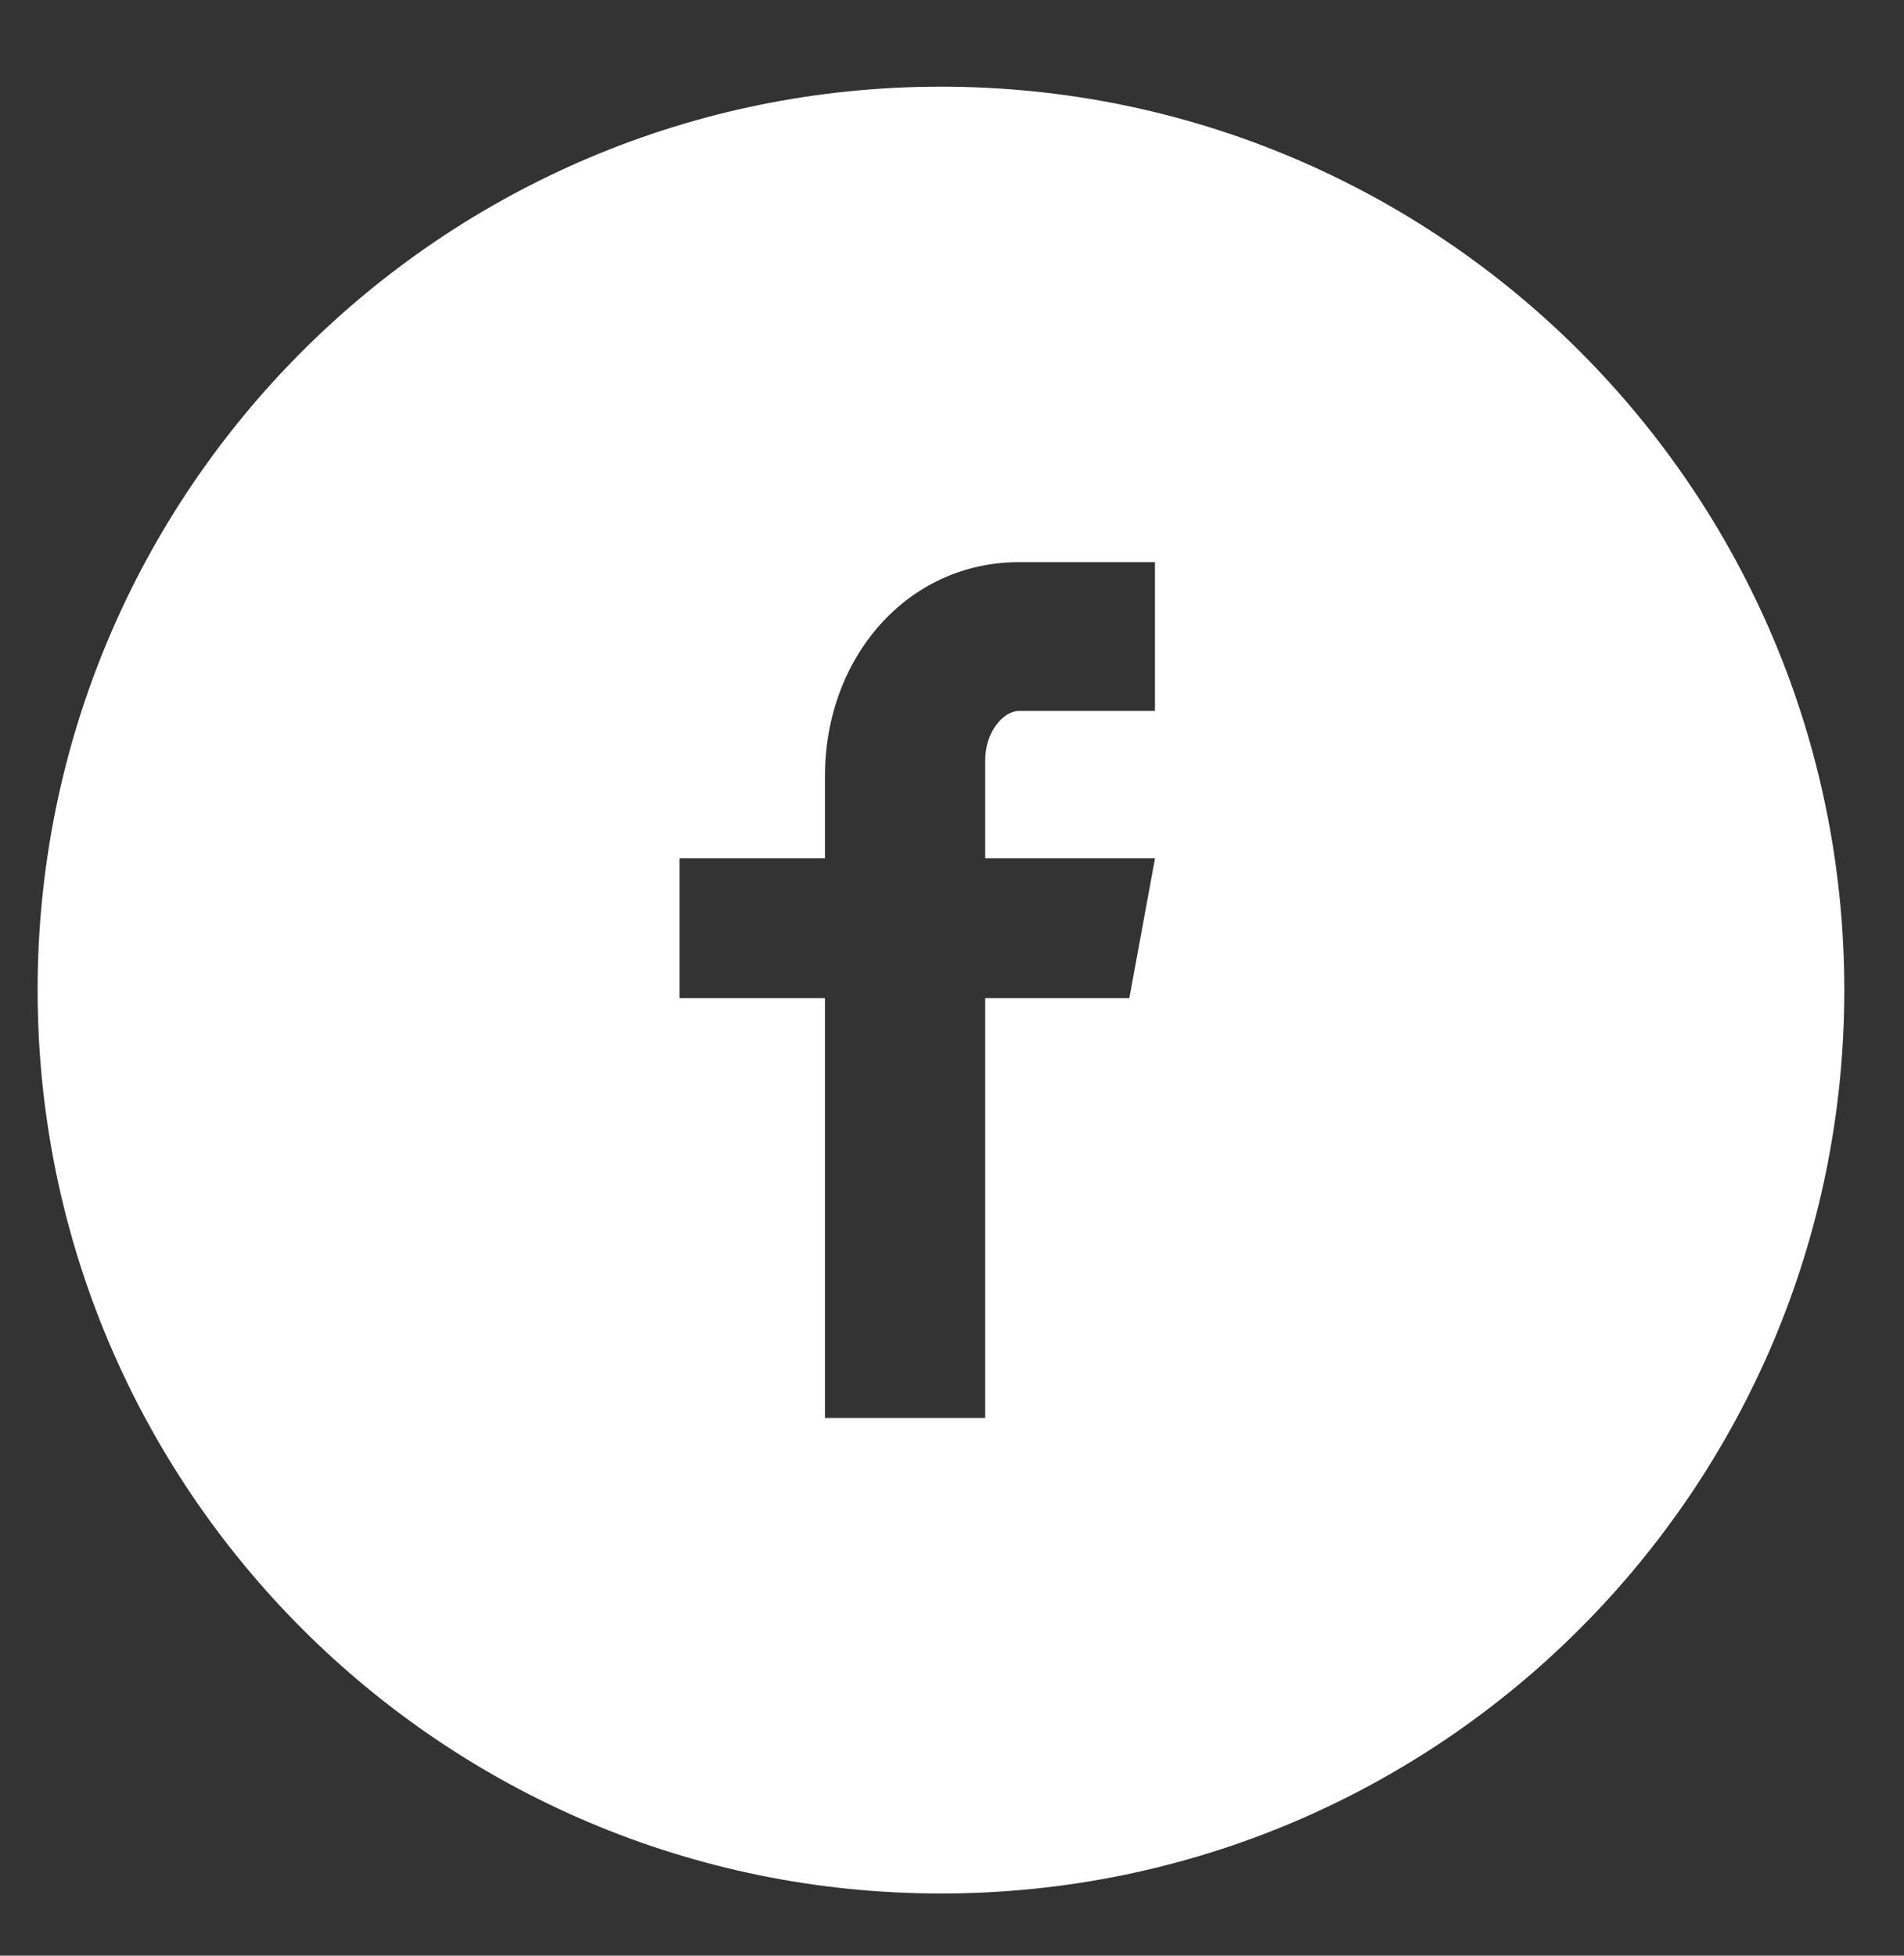 <svg width="37" height="38" viewBox="0 0 37 38" fill="none" xmlns="http://www.w3.org/2000/svg">
<rect x="0" y="0" width="37" height="38" fill="#333333" stroke="none"/>
<path d="M18.285 1.684C8.591 1.684 0.731 9.543 0.731 19.238C0.731 28.933 8.591 36.792 18.285 36.792C27.98 36.792 35.84 28.933 35.84 19.238C35.84 9.543 27.98 1.684 18.285 1.684ZM22.444 13.814H19.805C19.492 13.814 19.145 14.226 19.145 14.772V16.678H22.445L21.946 19.395H19.145V27.552H16.031V19.395H13.206V16.678H16.031V15.079C16.031 12.787 17.622 10.923 19.805 10.923H22.444V13.814Z" fill="white"/>
</svg>
